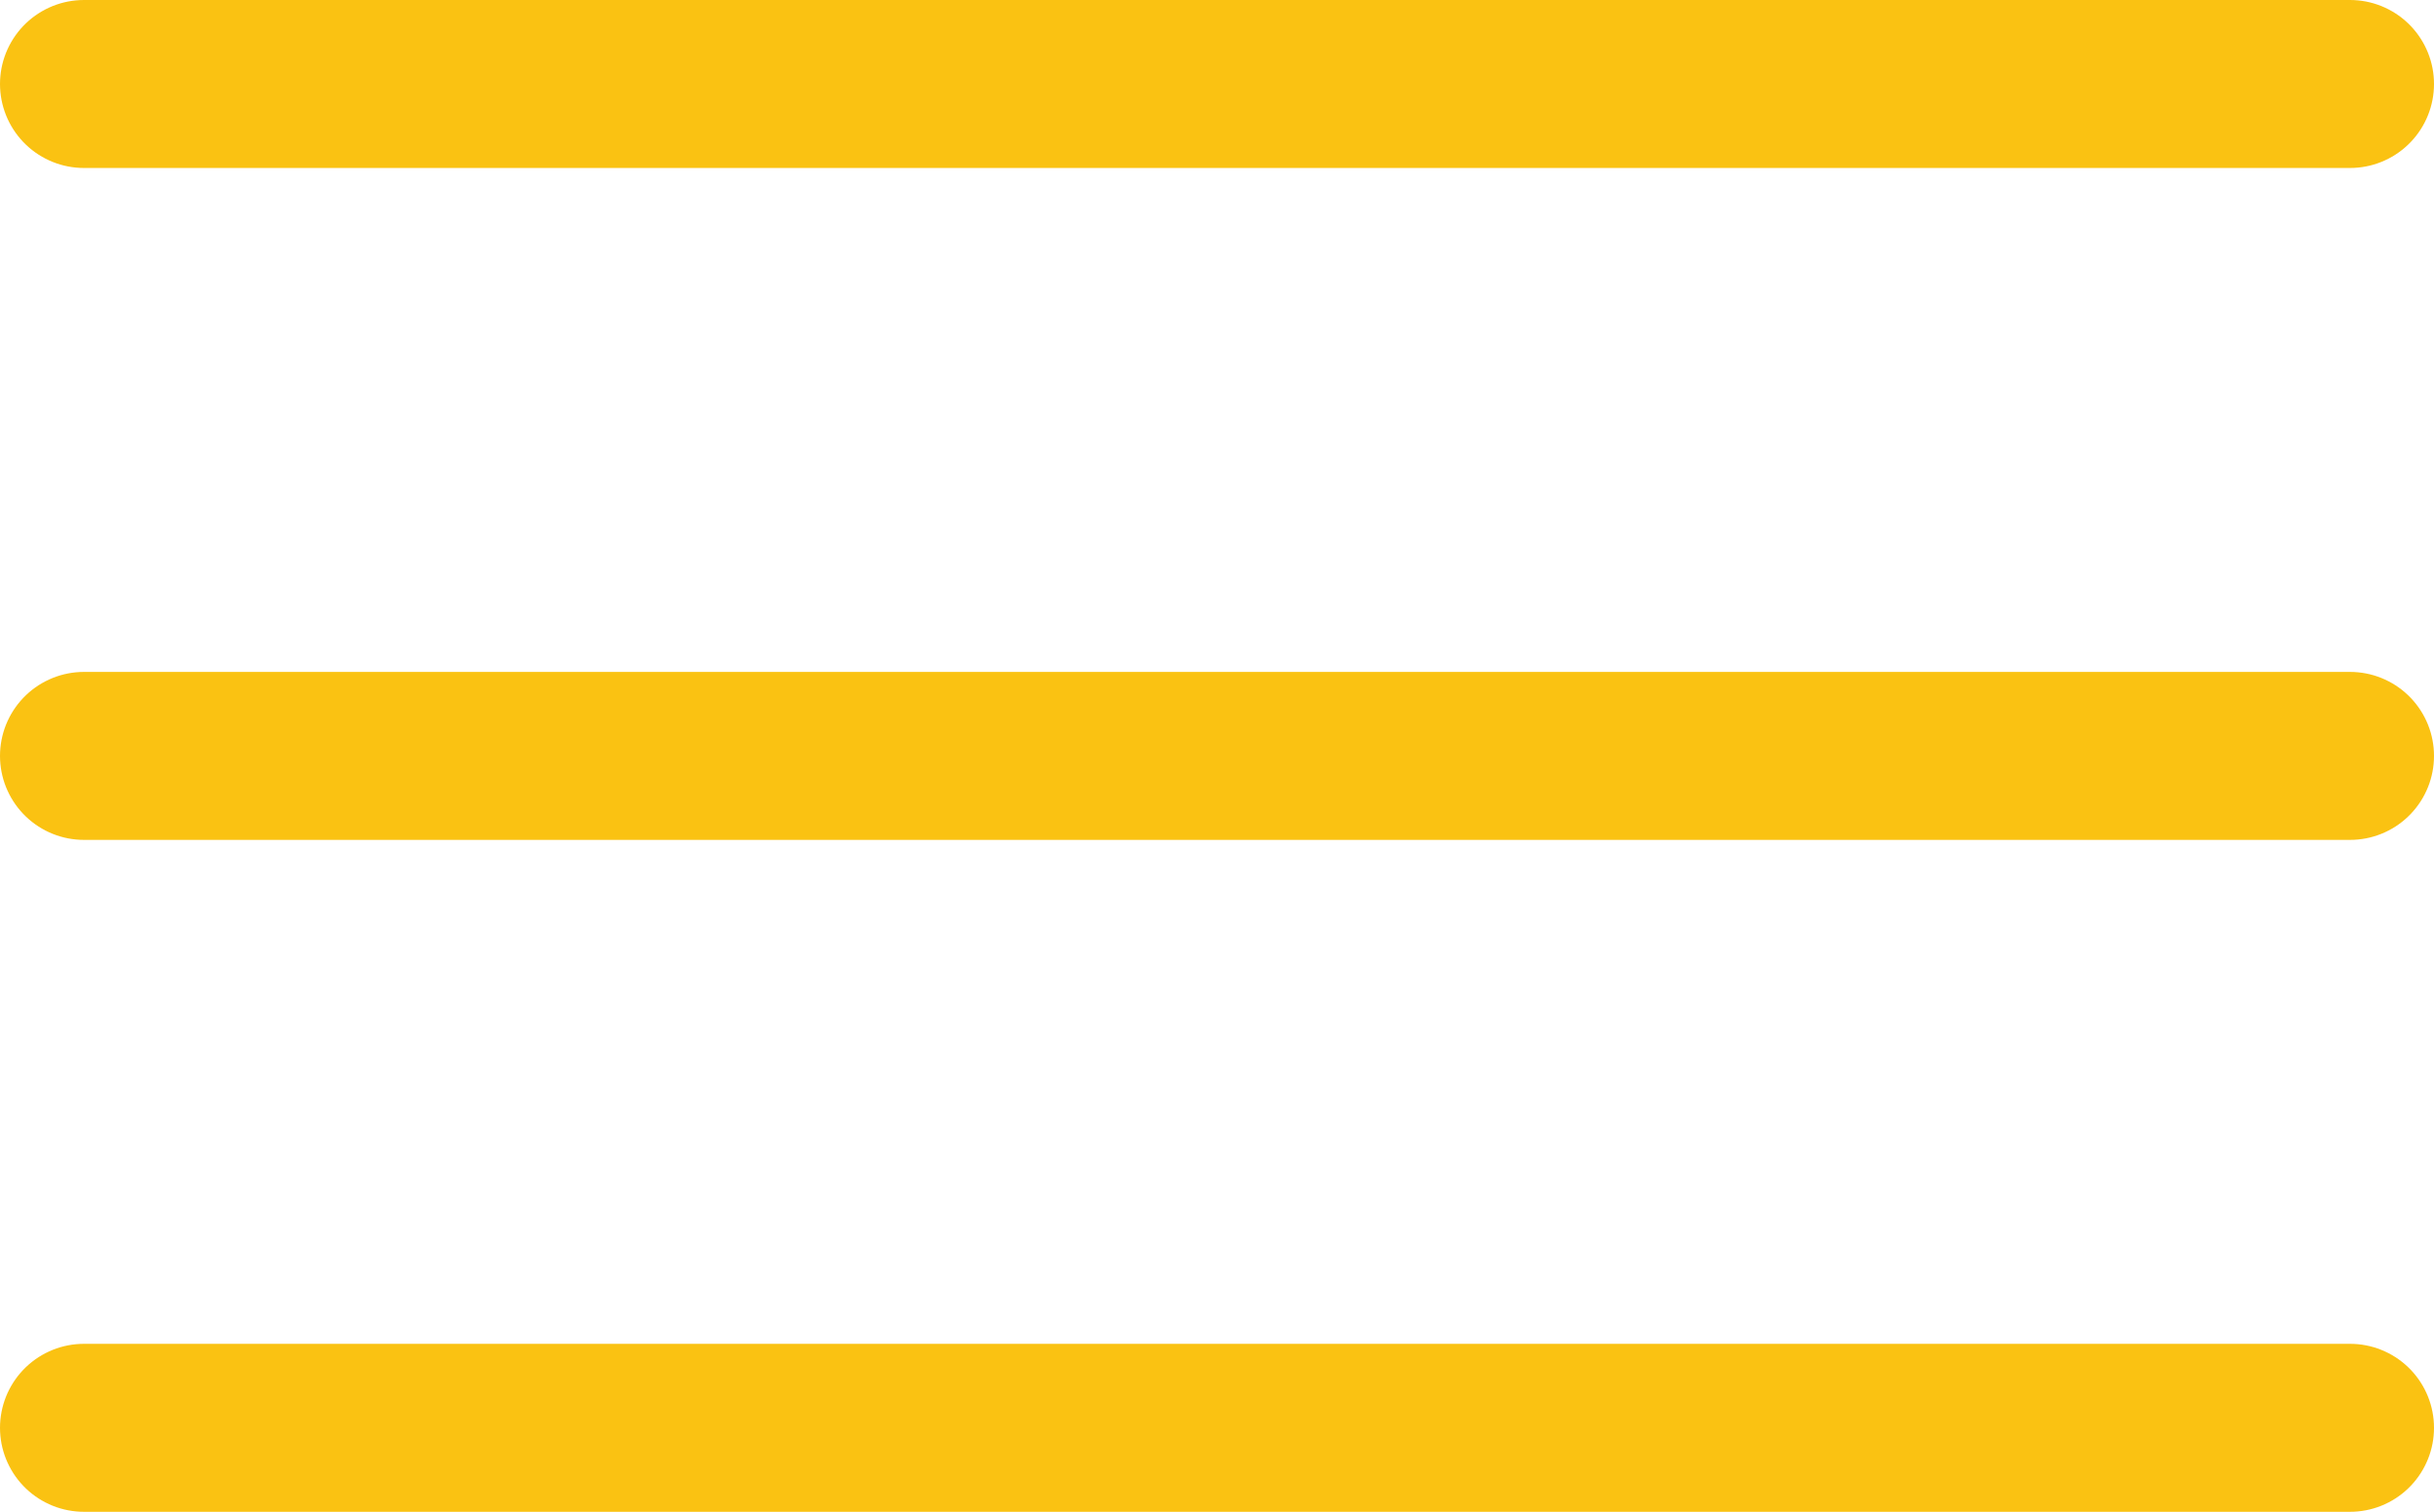 <svg xmlns="http://www.w3.org/2000/svg" width="28.98" height="18" viewBox="0 0 28.98 18"><g transform="translate(-44.5 -110.5)"><line x2="26.98" transform="translate(45.5 111.5)" fill="none" stroke="#fac212" stroke-linecap="round" stroke-width="2"/><line x2="26.98" transform="translate(45.5 119.5)" fill="none" stroke="#fac212" stroke-linecap="round" stroke-width="2"/><line x2="26.98" transform="translate(45.5 127.5)" fill="none" stroke="#fac212" stroke-linecap="round" stroke-width="2"/></g></svg>